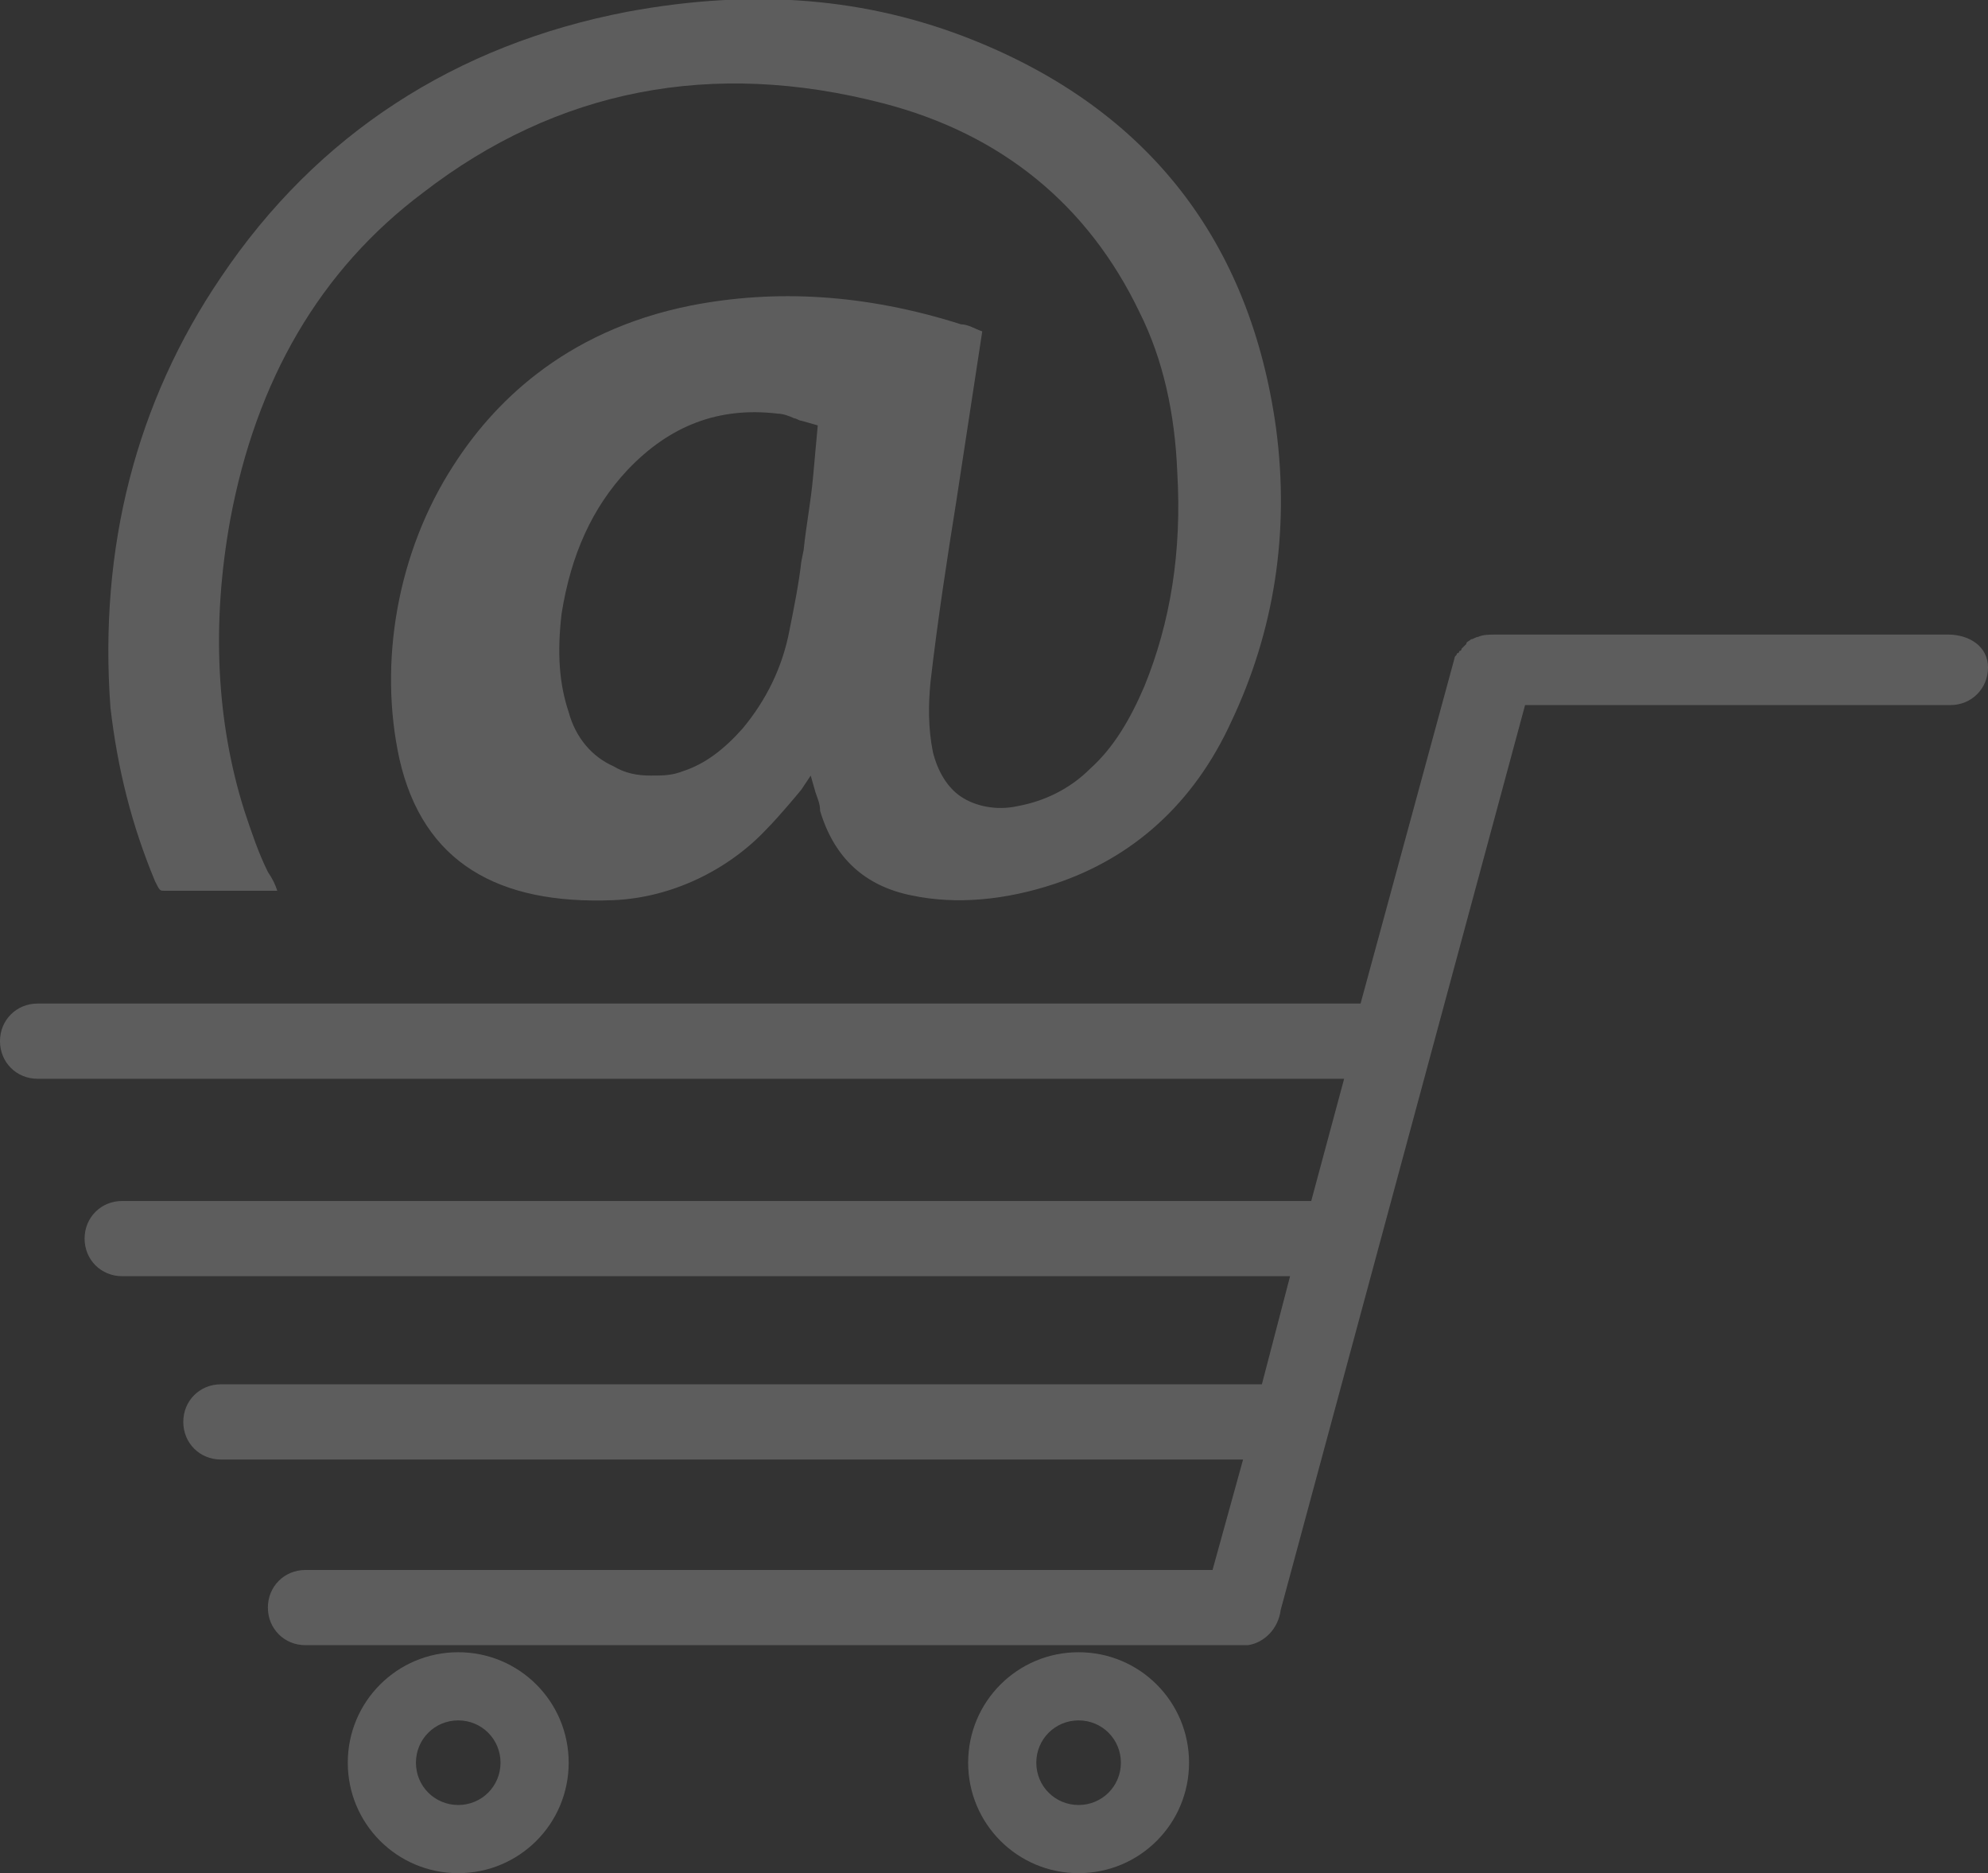 <?xml version="1.0" encoding="utf-8"?>
<!-- Generator: Adobe Illustrator 21.0.0, SVG Export Plug-In . SVG Version: 6.00 Build 0)  -->
<svg version="1.1" id="Слой_1" xmlns="http://www.w3.org/2000/svg" xmlns:xlink="http://www.w3.org/1999/xlink" x="0px" y="0px"
	 viewBox="0 0 84.6 79.7" style="enable-background:new 0 0 84.6 79.7;" xml:space="preserve">
<rect x="0" y="0" width="84.6" height="79.7" fill="#333333" stroke="none"/>
<style type="text/css">
	.st0{fill:rgba(255, 255, 255, 0.21);}
</style>
<g>
	<path class="st0" d="M82.9,27H63.7c-0.3,0-0.6,0-0.8,0.1c-0.1,0-0.2,0.1-0.3,0.1c-0.1,0.1-0.2,0.1-0.2,0.2
		c-0.1,0.1-0.2,0.2-0.2,0.2s0,0.1-0.1,0.1c0,0.1-0.1,0.1-0.1,0.1c0,0.1-0.1,0.1-0.1,0.2l-4,14.7H1.6c-0.9,0-1.6,0.7-1.6,1.6
		s0.7,1.6,1.6,1.6h55.6l-1.4,5.2H5.2c-0.9,0-1.6,0.7-1.6,1.6s0.7,1.6,1.6,1.6h49.7l-1.2,4.6H9.4c-0.9,0-1.6,0.7-1.6,1.6
		s0.7,1.6,1.6,1.6h43.5l-1.3,4.7H13c-0.9,0-1.6,0.7-1.6,1.6S12.1,70,13,70h39.9H53h0.1c0.7-0.1,1.3-0.7,1.4-1.5L64.9,30H83
		c0.9,0,1.6-0.7,1.6-1.6S83.8,27,82.9,27z"/>
	<path class="st0" d="M19.5,70.3c-2.6,0-4.7,2.1-4.7,4.7s2.1,4.7,4.7,4.7s4.7-2.1,4.7-4.7S22.1,70.3,19.5,70.3z M19.5,76.8
		c-1,0-1.8-0.8-1.8-1.8s0.8-1.8,1.8-1.8s1.8,0.8,1.8,1.8S20.5,76.8,19.5,76.8z"/>
	<path class="st0" d="M45.9,70.3c-2.6,0-4.7,2.1-4.7,4.7s2.1,4.7,4.7,4.7s4.7-2.1,4.7-4.7S48.5,70.3,45.9,70.3z M45.9,76.8
		c-1,0-1.8-0.8-1.8-1.8s0.8-1.8,1.8-1.8s1.8,0.8,1.8,1.8S46.9,76.8,45.9,76.8z"/>
	<path class="st0" d="M6.6,37.5c0.2,0.4,0.2,0.4,0.4,0.4c1.3,0,2.5,0,3.6,0h1.2c-0.1-0.3-0.2-0.5-0.4-0.8c-0.4-0.8-0.7-1.7-1-2.6
		c-1.2-3.8-1.4-8-0.6-12.4c1.1-5.9,3.8-10.6,8.2-13.9c5.7-4.4,12.3-5.7,19.6-3.8c5,1.3,8.7,4.3,10.9,8.9c1,2,1.5,4.3,1.6,6.8
		c0.2,3.4-0.3,6.4-1.4,9.1c-0.6,1.4-1.3,2.6-2.3,3.5c-0.9,0.9-2,1.4-3.1,1.6c-0.9,0.2-1.8,0-2.4-0.4s-1-1.1-1.2-1.9
		c-0.2-1-0.2-2-0.1-3c0.3-2.6,0.7-5.2,1.1-7.7l1.1-7.2c-0.3-0.1-0.6-0.3-0.9-0.3c-4.1-1.3-7.9-1.5-11.5-0.8
		c-5.5,1.1-8.5,4.3-10.1,6.8c-2.4,3.7-3.2,8.4-2.3,12.5c1,4.4,4.2,6.2,9.1,6c2.5-0.1,4.9-1.3,6.5-3c0.6-0.6,1.5-1.7,1.5-1.7l0.4-0.6
		l0.2,0.7c0.1,0.3,0.2,0.5,0.2,0.8c0.6,2,1.9,3.2,3.9,3.6c1.9,0.4,4,0.2,6.1-0.5c3.3-1.1,5.9-3.4,7.5-6.9c1.8-3.8,2.5-8,1.9-12.5
		c-1.1-7.9-5.4-13.5-12.9-16.5c-4.5-1.8-9.3-2.2-14.7-1.2C19.4,1.9,13.5,5.7,9.4,11.8c-3.6,5.3-5.2,11.5-4.7,18.3
		C5,32.7,5.6,35.1,6.6,37.5z M34.6,20.3c-0.1,1.1-0.3,2.1-0.4,3.1l-0.1,0.5c-0.1,0.9-0.3,1.9-0.5,2.9c-0.3,1.6-1,3-2,4.2
		c-0.8,0.9-1.6,1.5-2.5,1.8C28.6,33,28.2,33,27.7,33c-0.6,0-1.1-0.1-1.6-0.4c-0.9-0.4-1.6-1.2-1.9-2.3c-0.4-1.2-0.5-2.5-0.3-4.2
		c0.4-2.5,1.3-4.5,2.8-6.1c1.8-1.9,3.9-2.7,6.4-2.4c0.2,0,0.5,0.1,0.7,0.2c0.1,0,0.2,0.1,0.3,0.1l0.7,0.2L34.6,20.3z"/>
</g>
</svg>
